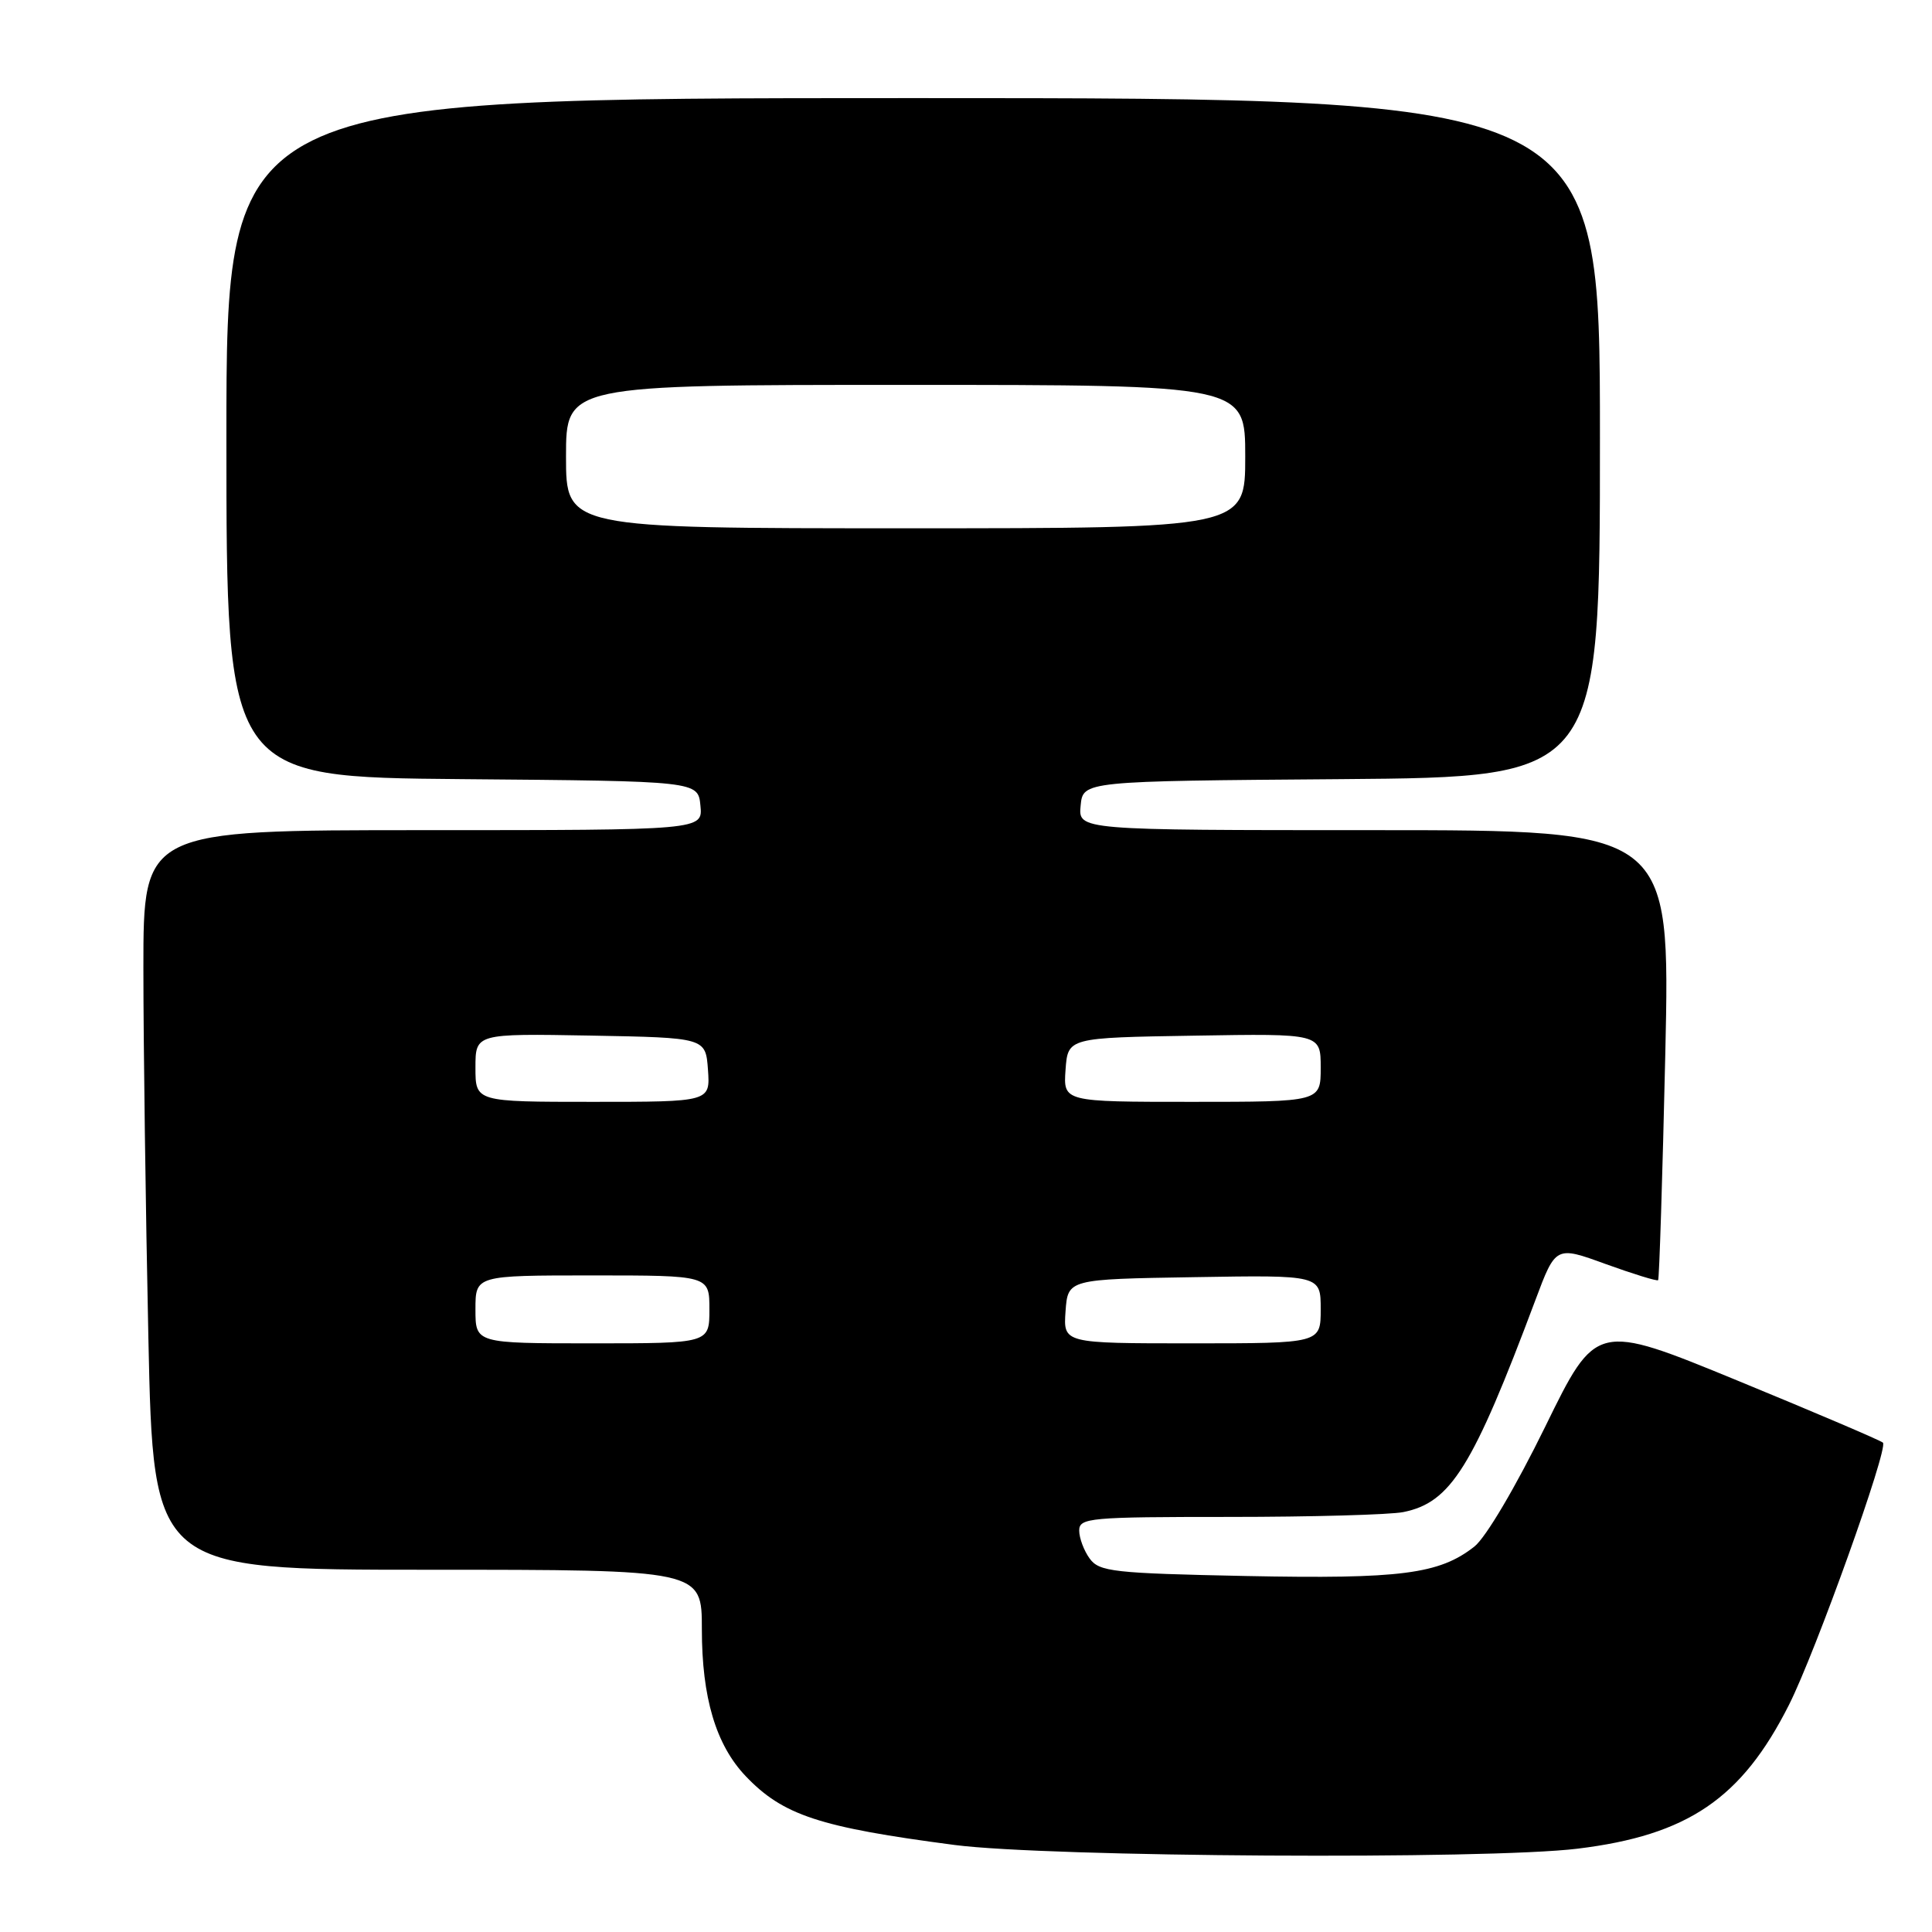 <?xml version="1.0" encoding="UTF-8" standalone="no"?>
<!DOCTYPE svg PUBLIC "-//W3C//DTD SVG 1.1//EN" "http://www.w3.org/Graphics/SVG/1.1/DTD/svg11.dtd" >
<svg xmlns="http://www.w3.org/2000/svg" xmlns:xlink="http://www.w3.org/1999/xlink" version="1.1" viewBox="0 0 256 256">
 <g >
 <path fill="currentColor"
d=" M 209.03 244.96 C 223.64 243.18 230.78 238.32 237.04 225.92 C 240.56 218.95 250.25 191.91 249.50 191.16 C 249.22 190.88 240.55 187.18 230.24 182.94 C 211.50 175.24 211.50 175.24 204.74 189.06 C 200.84 197.02 196.87 203.75 195.36 204.93 C 190.72 208.58 185.61 209.24 165.14 208.83 C 147.52 208.47 145.66 208.26 144.39 206.52 C 143.63 205.48 143.00 203.80 143.00 202.81 C 143.00 201.12 144.37 201.00 162.88 201.00 C 173.81 201.00 184.18 200.71 185.94 200.36 C 192.24 199.10 195.14 194.45 203.44 172.29 C 206.14 165.08 206.14 165.08 212.78 167.50 C 216.44 168.82 219.55 169.78 219.71 169.63 C 219.86 169.47 220.29 155.99 220.66 139.67 C 221.32 110.00 221.32 110.00 182.10 110.00 C 142.87 110.00 142.87 110.00 143.19 106.75 C 143.50 103.50 143.50 103.50 177.75 103.24 C 212.00 102.97 212.00 102.97 212.00 57.99 C 212.00 13.00 212.00 13.00 121.00 13.00 C 30.00 13.00 30.00 13.00 30.00 57.99 C 30.00 102.97 30.00 102.97 61.25 103.24 C 92.50 103.50 92.50 103.50 92.81 106.75 C 93.13 110.00 93.13 110.00 56.06 110.00 C 19.00 110.00 19.00 110.00 19.00 128.25 C 19.00 138.29 19.30 160.34 19.66 177.25 C 20.32 208.00 20.32 208.00 56.66 208.00 C 93.00 208.00 93.00 208.00 93.00 215.87 C 93.00 224.94 94.86 231.19 98.79 235.33 C 103.74 240.53 108.55 242.12 126.50 244.47 C 138.87 246.08 197.00 246.43 209.03 244.96 Z  M 63.00 173.50 C 63.00 169.00 63.00 169.00 78.50 169.00 C 94.00 169.00 94.00 169.00 94.00 173.50 C 94.00 178.00 94.00 178.00 78.50 178.00 C 63.00 178.00 63.00 178.00 63.00 173.50 Z  M 141.19 173.75 C 141.50 169.50 141.50 169.50 158.25 169.23 C 175.00 168.95 175.00 168.95 175.00 173.48 C 175.00 178.00 175.00 178.00 157.94 178.00 C 140.89 178.00 140.89 178.00 141.19 173.75 Z  M 63.00 141.47 C 63.00 136.95 63.00 136.95 78.25 137.22 C 93.50 137.50 93.50 137.50 93.81 141.75 C 94.11 146.00 94.11 146.00 78.56 146.00 C 63.00 146.00 63.00 146.00 63.00 141.47 Z  M 141.19 141.75 C 141.50 137.50 141.50 137.50 158.25 137.23 C 175.00 136.95 175.00 136.95 175.00 141.48 C 175.00 146.00 175.00 146.00 157.94 146.00 C 140.89 146.00 140.89 146.00 141.19 141.75 Z  M 75.00 60.50 C 75.00 51.00 75.00 51.00 120.00 51.00 C 165.00 51.00 165.00 51.00 165.00 60.50 C 165.00 70.00 165.00 70.00 120.00 70.00 C 75.00 70.00 75.00 70.00 75.00 60.50 Z "/>
</g>
</svg>